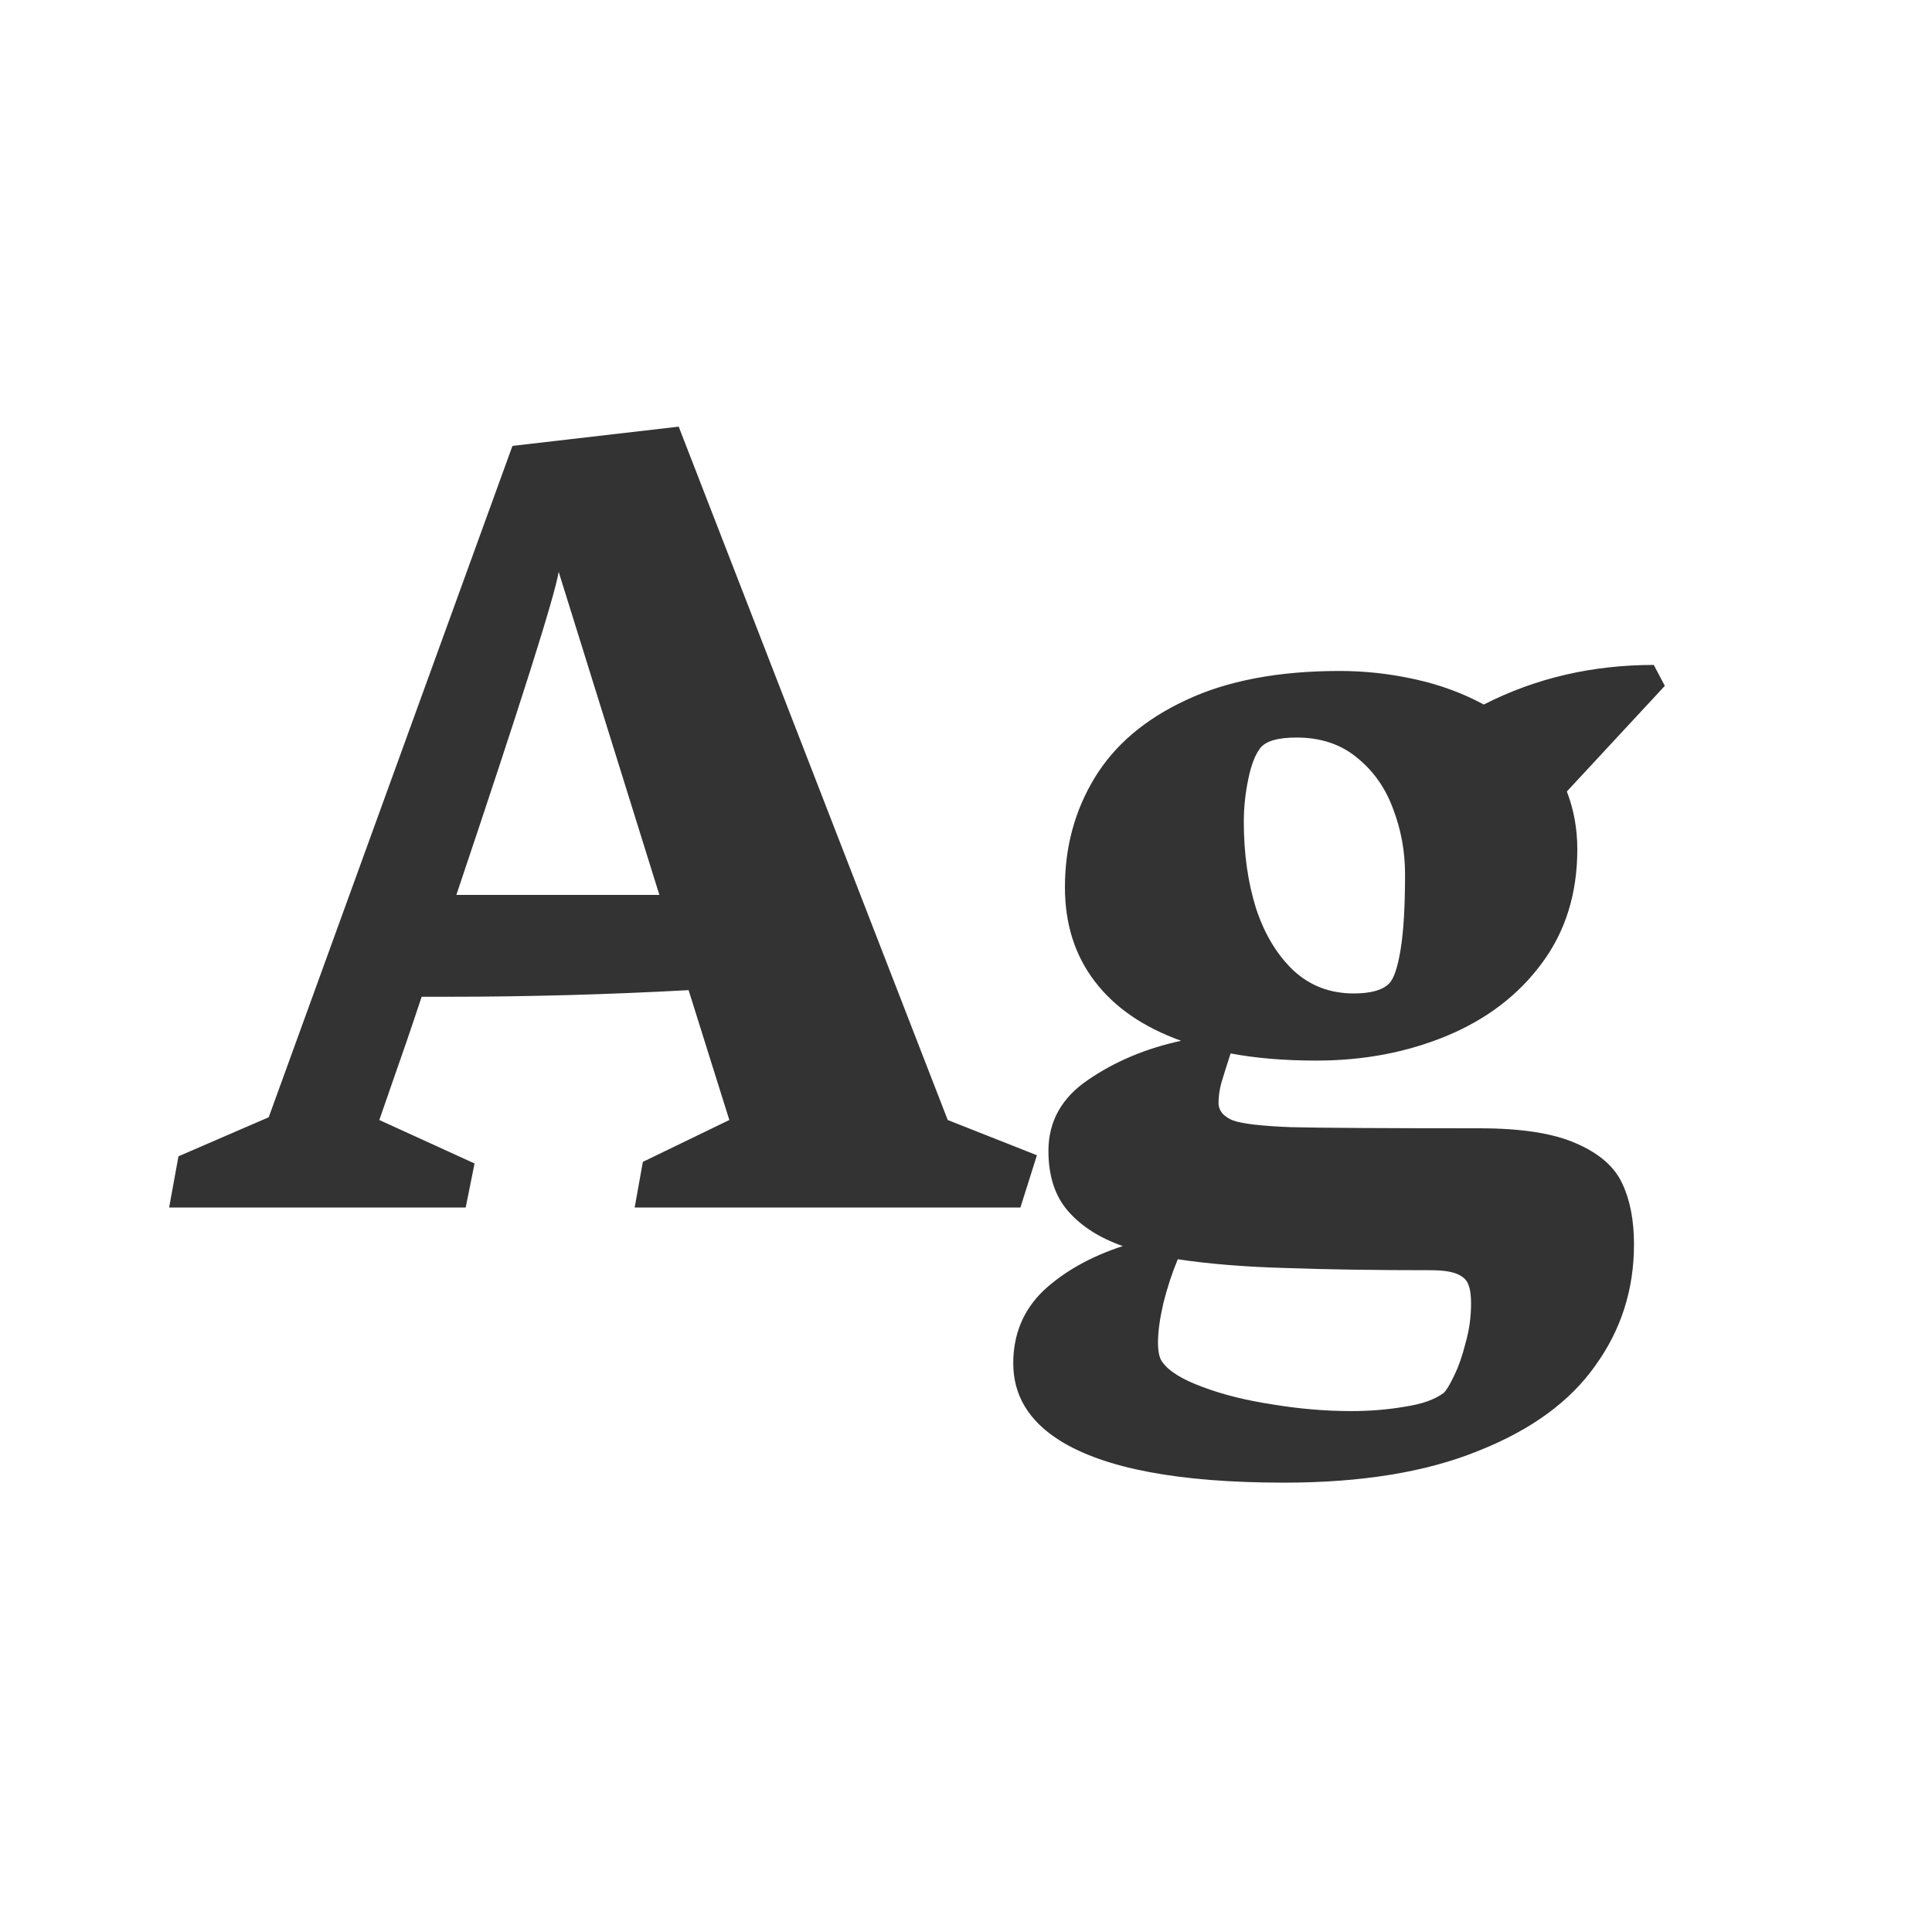 <svg width="24" height="24" viewBox="0 0 24 24" fill="none" xmlns="http://www.w3.org/2000/svg">
<path d="M12.881 14.351L12.676 15H7.884L7.986 14.433L9.06 13.913L8.554 12.3C7.556 12.354 6.562 12.382 5.573 12.382H5.238C5.102 12.792 4.985 13.132 4.89 13.4C4.798 13.665 4.739 13.836 4.712 13.913L5.895 14.453L5.785 15H2.101L2.217 14.364L3.338 13.879L6.366 5.539L8.431 5.3L11.773 13.913L12.881 14.351ZM8.191 11.117L6.94 7.104C6.89 7.41 6.466 8.747 5.669 11.117H8.191ZM18.377 14.016C18.901 14.016 19.304 14.079 19.587 14.207C19.869 14.33 20.059 14.496 20.154 14.706C20.25 14.911 20.298 15.162 20.298 15.458C20.298 16.019 20.138 16.52 19.819 16.962C19.505 17.409 19.022 17.762 18.37 18.021C17.723 18.286 16.916 18.418 15.95 18.418C14.647 18.418 13.717 18.242 13.161 17.892C12.778 17.65 12.587 17.331 12.587 16.935C12.587 16.575 12.712 16.274 12.963 16.032C13.218 15.795 13.546 15.611 13.947 15.479C13.66 15.378 13.435 15.235 13.271 15.048C13.106 14.861 13.024 14.61 13.024 14.296C13.024 13.931 13.188 13.637 13.517 13.414C13.849 13.186 14.234 13.024 14.672 12.929C14.203 12.76 13.845 12.514 13.599 12.19C13.352 11.867 13.229 11.477 13.229 11.021C13.229 10.52 13.352 10.067 13.599 9.661C13.845 9.256 14.223 8.934 14.733 8.697C15.244 8.456 15.88 8.335 16.641 8.335C16.955 8.335 17.267 8.369 17.577 8.438C17.887 8.506 18.172 8.611 18.432 8.752C19.074 8.424 19.778 8.26 20.544 8.26L20.681 8.52L19.464 9.832C19.55 10.055 19.594 10.295 19.594 10.55C19.594 11.101 19.446 11.575 19.149 11.972C18.858 12.364 18.466 12.662 17.974 12.867C17.481 13.072 16.941 13.175 16.354 13.175C15.953 13.175 15.597 13.145 15.287 13.086C15.237 13.241 15.198 13.364 15.171 13.455C15.148 13.542 15.137 13.624 15.137 13.701C15.137 13.751 15.155 13.797 15.191 13.838C15.228 13.874 15.271 13.902 15.321 13.92C15.44 13.961 15.677 13.988 16.032 14.002C16.392 14.011 17.174 14.016 18.377 14.016ZM15.656 9.292C15.592 9.374 15.542 9.504 15.506 9.682C15.469 9.859 15.451 10.035 15.451 10.208C15.451 10.6 15.501 10.958 15.602 11.281C15.706 11.6 15.861 11.858 16.066 12.054C16.271 12.245 16.522 12.341 16.818 12.341C17.028 12.341 17.174 12.3 17.256 12.218C17.315 12.159 17.363 12.017 17.399 11.794C17.436 11.571 17.454 11.258 17.454 10.857C17.454 10.575 17.404 10.304 17.304 10.044C17.208 9.784 17.058 9.572 16.852 9.408C16.652 9.244 16.404 9.162 16.107 9.162C15.875 9.162 15.725 9.205 15.656 9.292ZM17.933 17.304C17.965 17.276 18.008 17.206 18.062 17.092C18.117 16.982 18.165 16.846 18.206 16.682C18.252 16.522 18.274 16.358 18.274 16.189C18.274 16.089 18.263 16.012 18.24 15.957C18.222 15.902 18.176 15.859 18.104 15.827C18.031 15.795 17.919 15.779 17.769 15.779C17.085 15.779 16.488 15.77 15.977 15.752C15.472 15.738 15.023 15.702 14.631 15.643C14.562 15.807 14.503 15.987 14.453 16.183C14.408 16.379 14.385 16.543 14.385 16.675C14.385 16.793 14.403 16.875 14.44 16.921C14.521 17.035 14.688 17.137 14.938 17.229C15.189 17.324 15.481 17.397 15.813 17.447C16.146 17.502 16.47 17.529 16.784 17.529C17.017 17.529 17.238 17.511 17.447 17.475C17.662 17.443 17.823 17.386 17.933 17.304Z" fill="#333333"/>
</svg>
